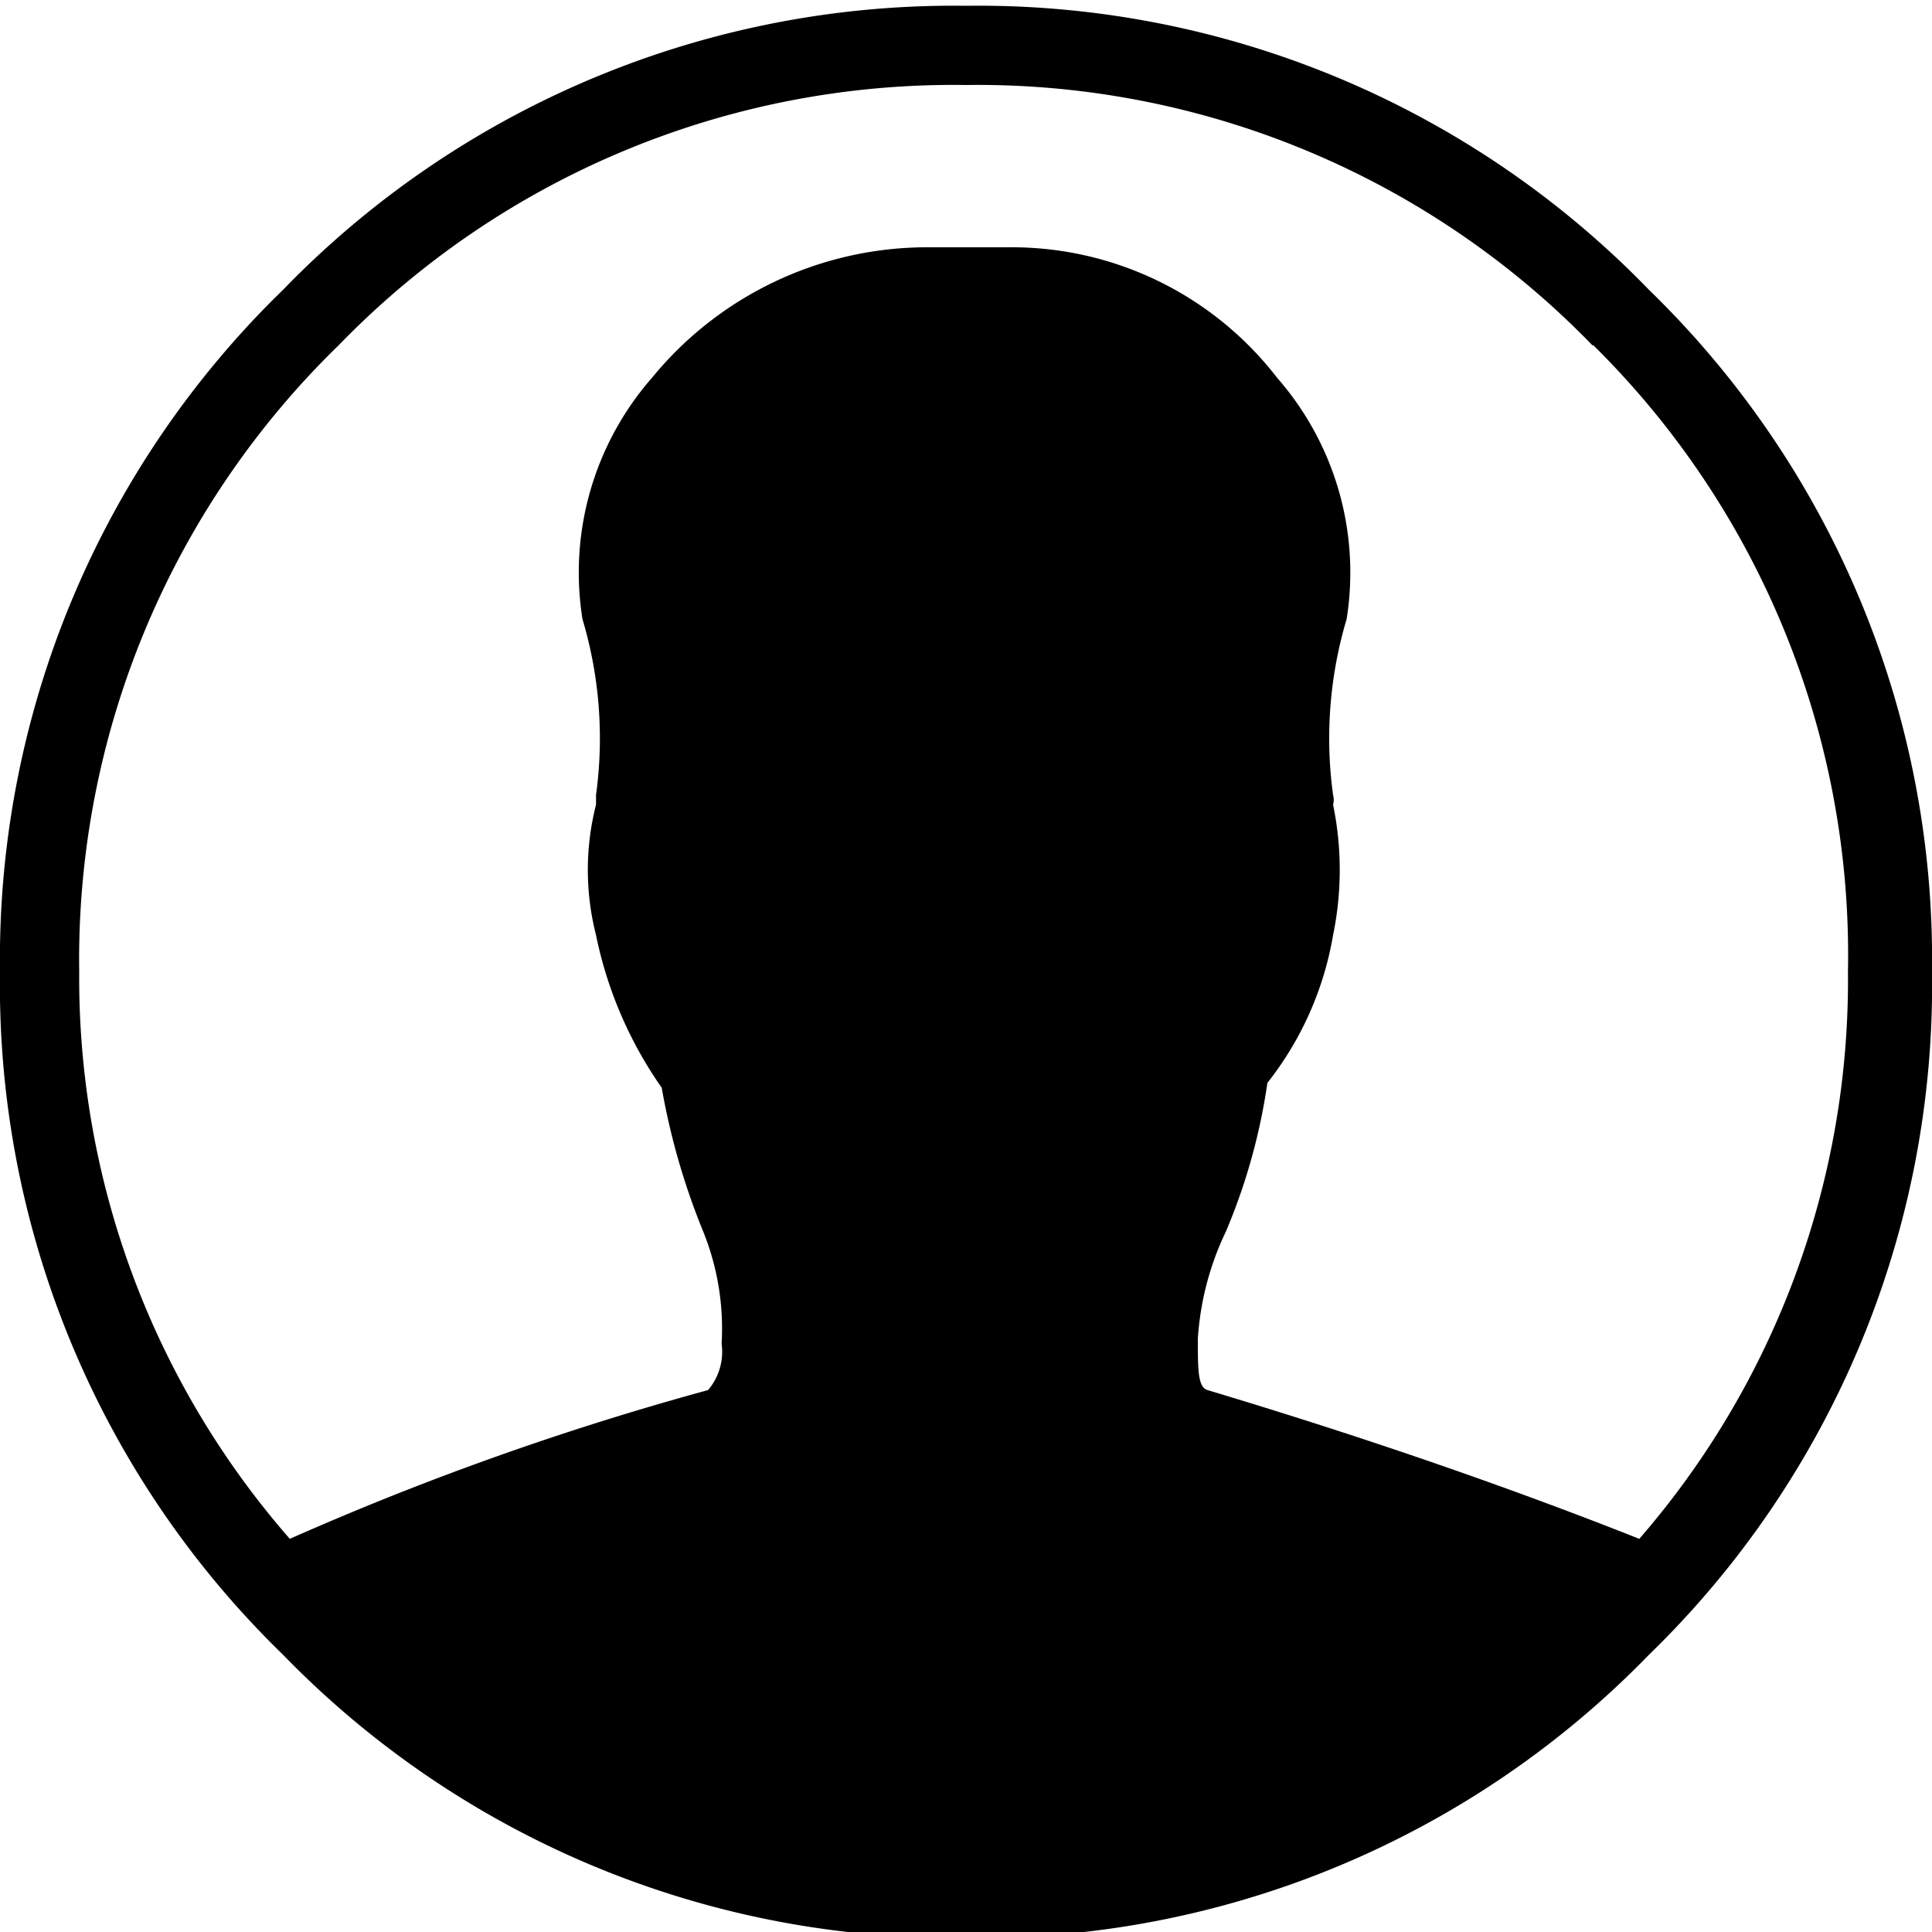 <svg id="Layer_1" data-name="Layer 1" xmlns="http://www.w3.org/2000/svg" viewBox="0 0 20 20"><title>r-user</title><path d="M2.93,3A9.66,9.66,0,0,1,10,.06,9.66,9.66,0,0,1,17.07,3,9.66,9.66,0,0,1,20,10.06a9.66,9.66,0,0,1-2.93,7.07A9.66,9.66,0,0,1,10,20.06a9.66,9.66,0,0,1-7.07-2.93A9.66,9.66,0,0,1,0,10.06,9.66,9.66,0,0,1,2.93,3Zm13.56.58A8.86,8.86,0,0,0,10,.88,8.86,8.86,0,0,0,3.51,3.57,8.87,8.87,0,0,0,.82,10.06,8.82,8.82,0,0,0,3,15.93a30.64,30.64,0,0,1,4.33-1.54.61.61,0,0,0,.14-.48,2.68,2.68,0,0,0-.19-1.16,7.23,7.23,0,0,1-.43-1.49,4.22,4.22,0,0,1-.68-1.58,2.73,2.73,0,0,1,0-1.35v-.1a4.31,4.31,0,0,0-.14-1.82,3.06,3.06,0,0,1,.72-2.5A3.68,3.68,0,0,1,9.57,2.56h.86a3.47,3.47,0,0,1,2.79,1.35,3.06,3.06,0,0,1,.72,2.5,4.31,4.31,0,0,0-.14,1.82.19.19,0,0,1,0,.1,3.34,3.34,0,0,1,0,1.35,3.38,3.38,0,0,1-.68,1.53,6.21,6.21,0,0,1-.43,1.54,3,3,0,0,0-.29,1.11c0,.32,0,.5.1.53q2.4.72,4.47,1.54a8.82,8.82,0,0,0,2.16-5.87A8.87,8.87,0,0,0,16.49,3.57Z"/></svg>